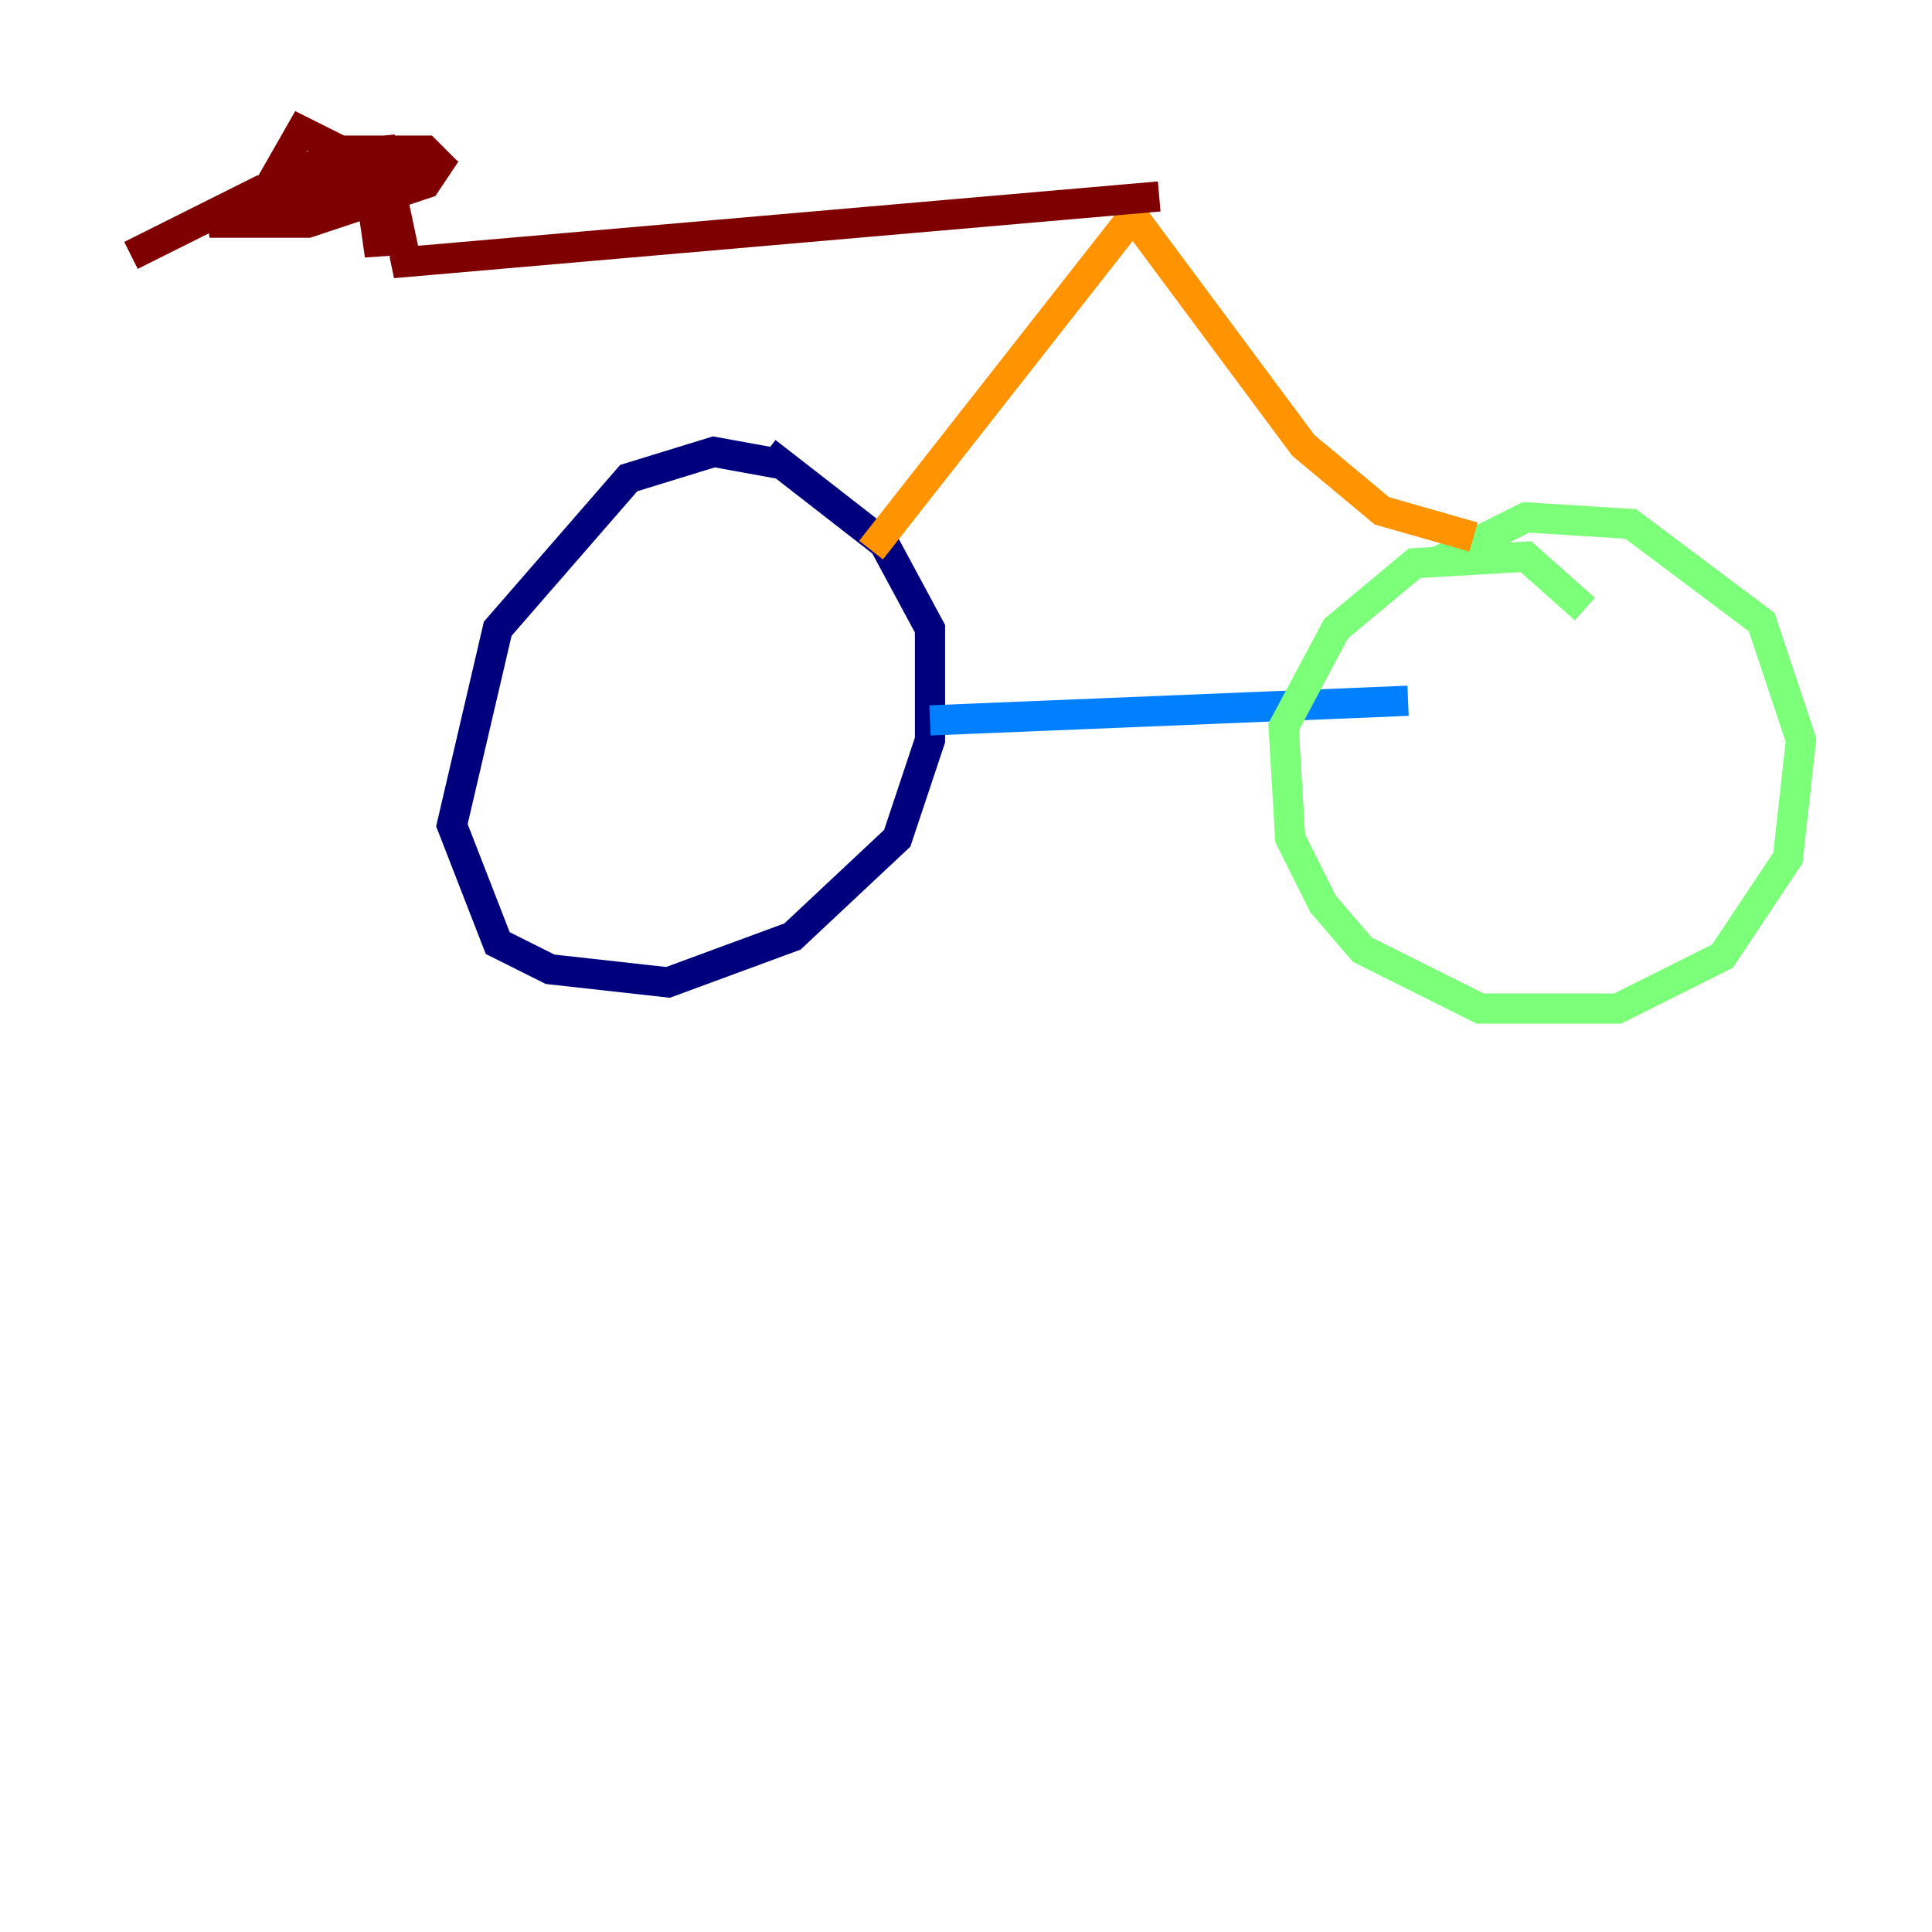 <?xml version="1.0" encoding="utf-8" ?>
<svg baseProfile="tiny" height="128" version="1.2" viewBox="0,0,128,128" width="128" xmlns="http://www.w3.org/2000/svg" xmlns:ev="http://www.w3.org/2001/xml-events" xmlns:xlink="http://www.w3.org/1999/xlink"><defs /><polyline fill="none" points="52.068,30.807 47.295,29.939 41.654,31.675 32.976,41.654 29.939,54.671 32.976,62.481 36.447,64.217 44.258,65.085 52.502,62.047 59.444,55.539 61.614,49.031 61.614,41.654 58.576,36.014 50.766,29.939" stroke="#00007f" stroke-width="2" /><polyline fill="none" points="61.614,47.729 93.288,46.427" stroke="#0080ff" stroke-width="2" /><polyline fill="none" points="105.003,40.352 101.098,36.881 93.722,37.315 88.515,41.654 85.044,48.163 85.478,55.539 87.647,59.878 90.251,62.915 98.061,66.82 107.173,66.82 114.115,63.349 118.454,56.841 119.322,49.031 116.719,41.22 108.041,34.712 101.098,34.278 95.024,37.315" stroke="#7cff79" stroke-width="2" /><polyline fill="none" points="57.709,36.447 75.064,14.319 86.346,29.505 91.552,33.844 97.627,35.58" stroke="#ff9400" stroke-width="2" /><polyline fill="none" points="76.8,13.017 26.902,17.356 25.166,9.112 25.166,16.922 24.298,10.848 19.959,8.678 18.224,11.715 23.864,12.149 26.468,11.281 13.885,14.752 20.393,14.752 28.203,12.149 29.071,10.848 28.203,9.98 22.997,9.98 19.091,11.715 18.658,13.017 26.034,11.715 27.77,10.848 26.468,10.414 17.356,12.583 8.678,16.922" stroke="#7f0000" stroke-width="2" /></svg>